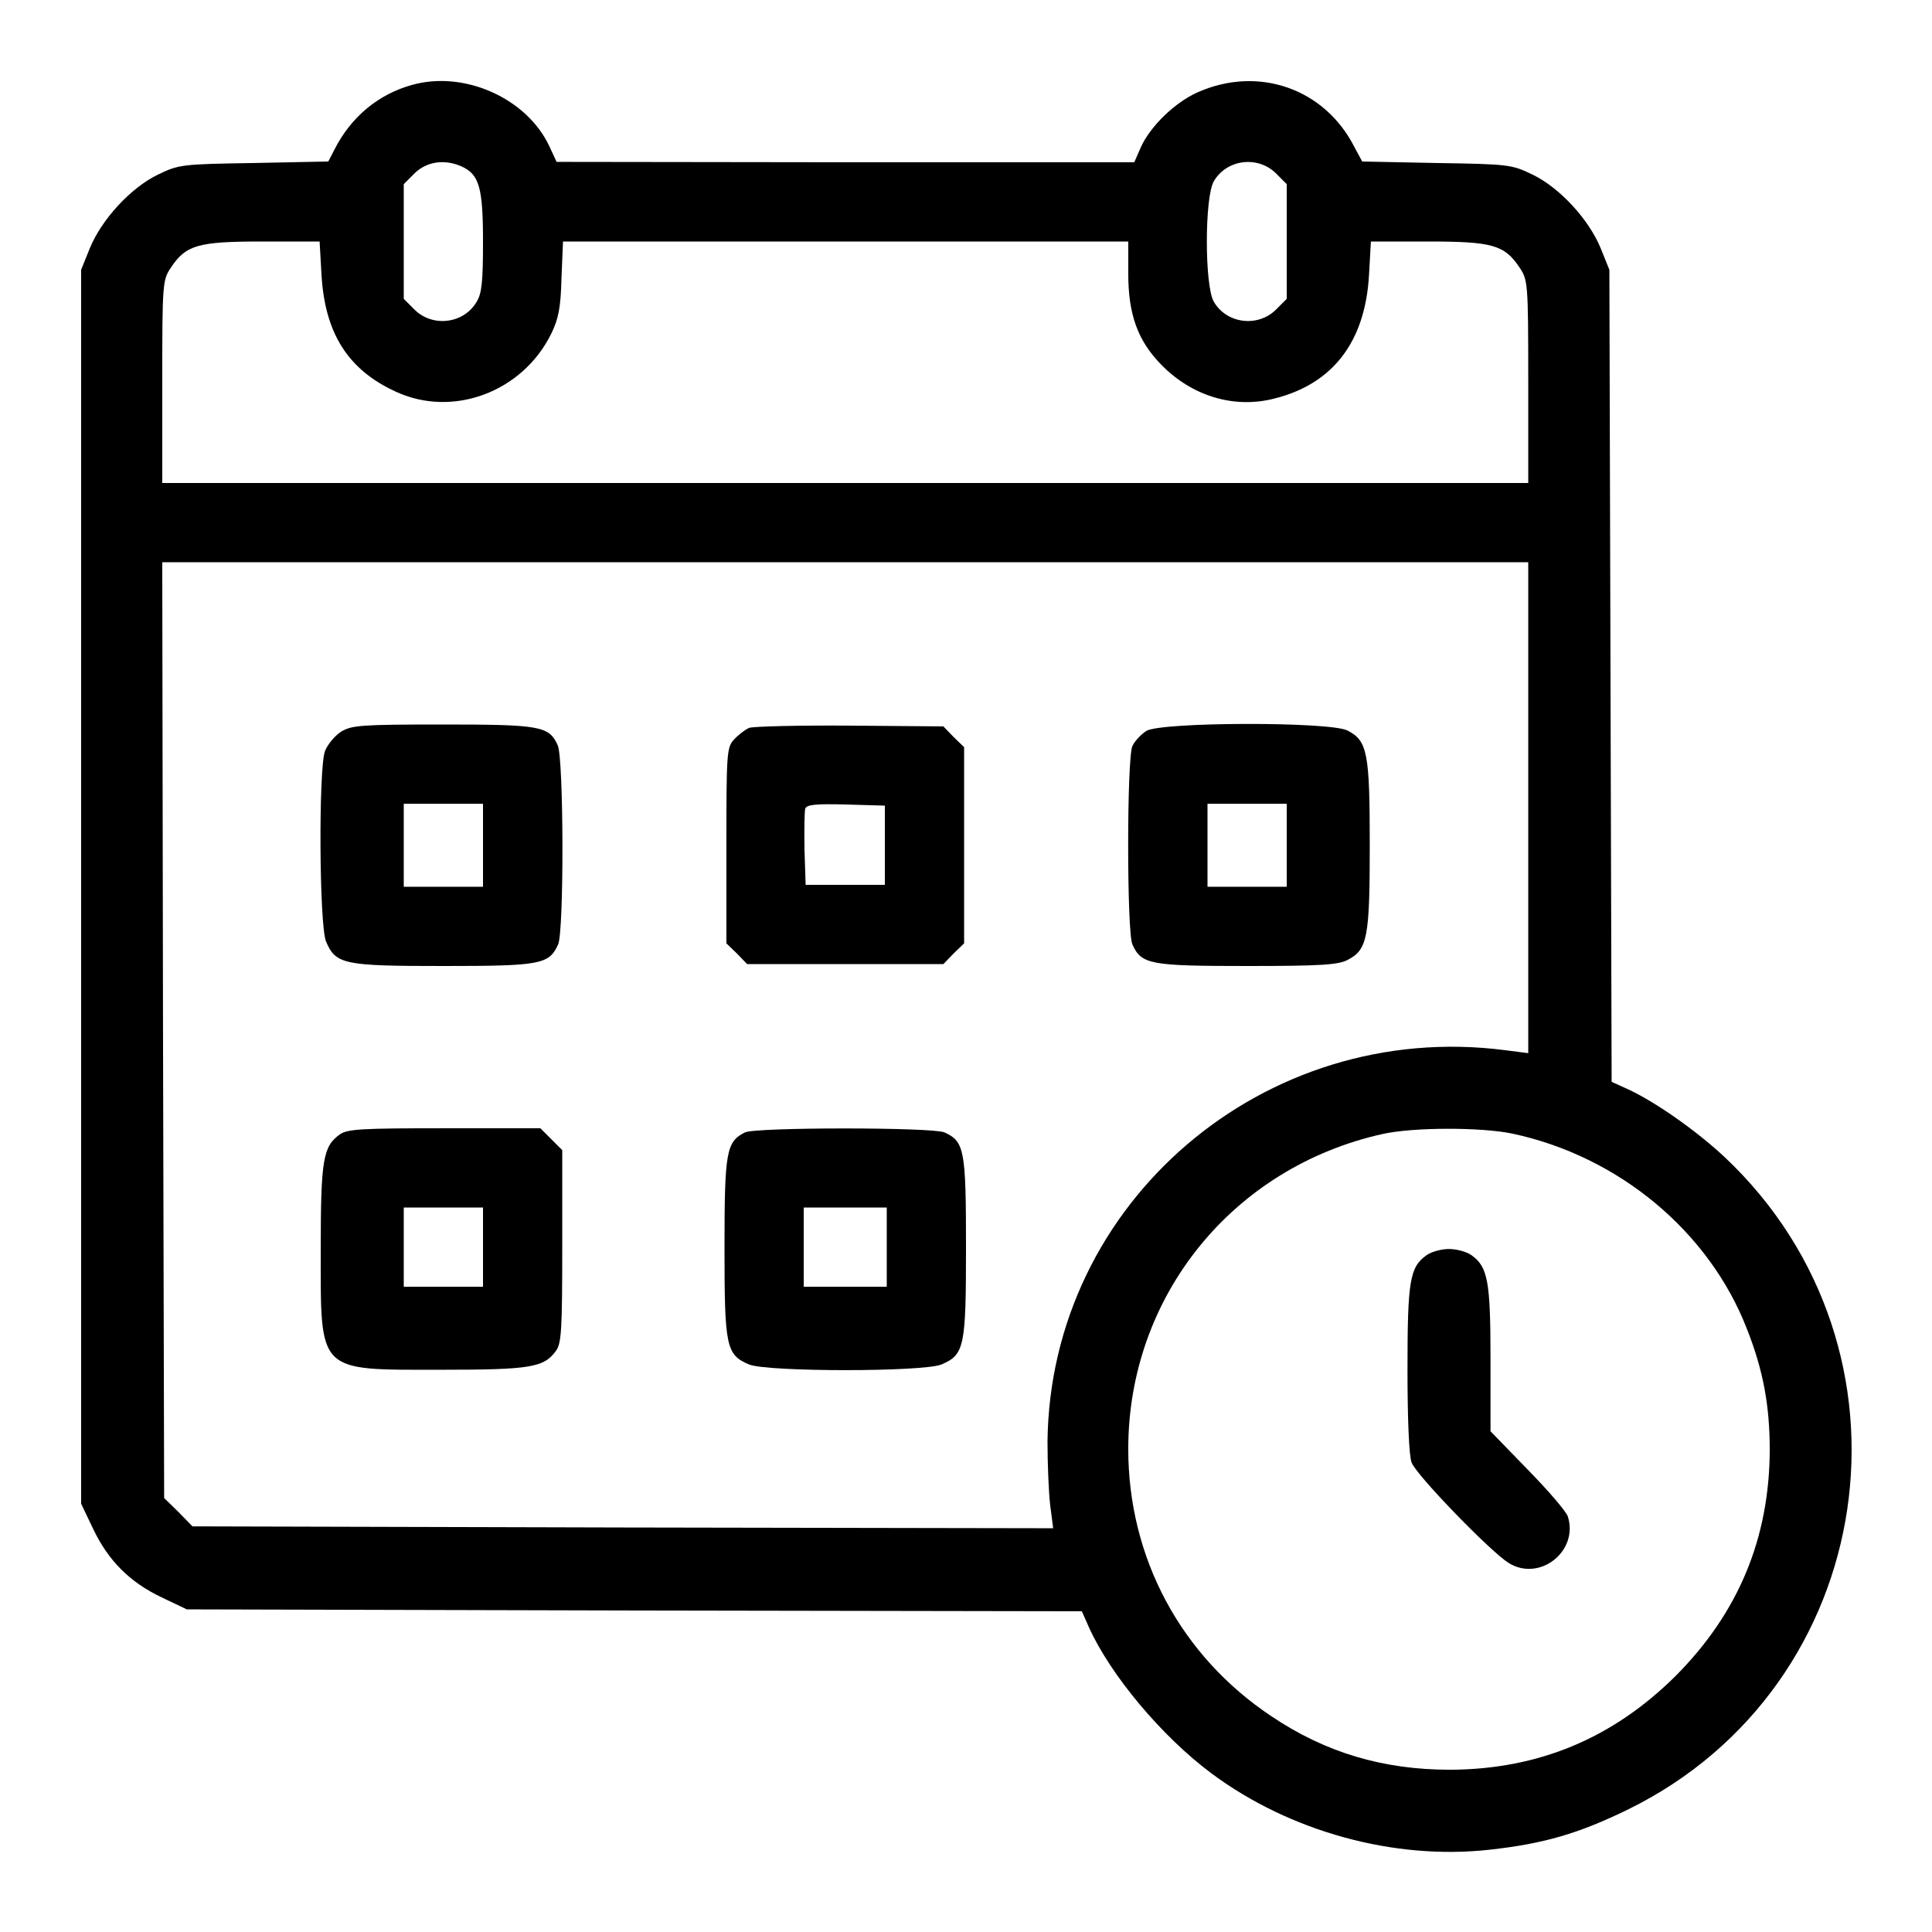 <?xml version="1.0" standalone="no"?>
<!DOCTYPE svg PUBLIC "-//W3C//DTD SVG 20010904//EN"
 "http://www.w3.org/TR/2001/REC-SVG-20010904/DTD/svg10.dtd">
<svg version="1.0" xmlns="http://www.w3.org/2000/svg"
 width="512pt" height="512pt" viewBox="0 0 512 512"
 preserveAspectRatio="xMidYMid meet">

<g transform="translate(0,512) scale(0.1,-0.1)"
fill="#000000" stroke="none">
<path d="M1092 4895 c-90 -25 -162 -85 -206 -172 l-16 -31 -197 -4 c-193 -3
-199 -4 -255 -31 -72 -35 -149 -119 -180 -195 l-23 -57 0 -1635 0 -1635 32
-67 c40 -84 97 -141 181 -181 l67 -32 1186 -3 1186 -2 19 -43 c57 -126 193
-289 325 -387 207 -154 484 -230 736 -202 145 16 237 43 368 107 666 327 797
1219 255 1729 -76 71 -185 147 -257 180 l-42 19 -3 1076 -3 1076 -23 57 c-31
76 -108 160 -180 195 -56 27 -62 28 -255 31 l-197 4 -20 37 c-79 157 -256 218
-417 146 -60 -27 -125 -90 -150 -146 l-17 -39 -765 0 -766 1 -19 41 c-59 127
-225 202 -364 163z m131 -216 c47 -21 57 -56 57 -199 0 -105 -3 -138 -17 -160
-34 -58 -116 -68 -164 -21 l-29 29 0 152 0 152 29 29 c32 31 79 38 124 18z
m2158 -18 l29 -29 0 -152 0 -152 -29 -29 c-48 -47 -130 -37 -164 21 -25 41
-25 279 0 320 34 58 116 68 164 21z m-2529 -269 c9 -155 70 -252 197 -310 151
-70 336 -1 412 154 19 39 25 68 27 147 l4 97 749 0 749 0 0 -85 c0 -108 25
-177 86 -240 82 -85 195 -119 302 -91 155 39 240 151 250 327 l5 89 151 0
c171 0 203 -9 243 -69 22 -33 23 -40 23 -302 l0 -269 -1810 0 -1810 0 0 269
c0 262 1 269 23 302 40 60 72 69 243 69 l151 0 5 -88z m3198 -1412 l0 -651
-62 8 c-638 82 -1205 -404 -1212 -1037 0 -58 3 -133 7 -168 l8 -62 -1140 2
-1141 3 -37 38 -38 37 -3 1240 -2 1240 1810 0 1810 0 0 -650z m-43 -864 c283
-60 523 -260 623 -519 43 -109 60 -203 60 -320 -1 -234 -83 -431 -249 -598
-167 -166 -364 -248 -598 -249 -177 0 -330 45 -474 142 -240 160 -379 420
-379 708 0 405 277 747 675 835 82 18 259 18 342 1z"/>
<path d="M904 3181 c-17 -11 -36 -34 -43 -52 -17 -50 -15 -460 3 -504 26 -61
47 -65 311 -65 257 0 280 4 304 57 16 34 15 494 -1 528 -23 51 -46 55 -305 55
-216 0 -241 -2 -269 -19z m376 -301 l0 -110 -105 0 -105 0 0 110 0 110 105 0
105 0 0 -110z"/>
<path d="M1985 3191 c-11 -5 -29 -19 -40 -31 -19 -21 -20 -36 -20 -281 l0
-259 28 -27 27 -28 260 0 260 0 27 28 28 27 0 260 0 260 -28 27 -27 28 -248 2
c-136 1 -256 -2 -267 -6z m360 -311 l0 -105 -105 0 -105 0 -3 94 c-1 52 0 101
2 108 4 11 29 13 108 11 l103 -3 0 -105z"/>
<path d="M3038 3183 c-14 -9 -31 -27 -37 -40 -15 -32 -15 -494 0 -526 24 -53
47 -57 304 -57 195 0 241 3 266 16 53 27 59 59 59 304 0 245 -6 277 -59 304
-46 24 -494 23 -533 -1z m372 -303 l0 -110 -105 0 -105 0 0 110 0 110 105 0
105 0 0 -110z"/>
<path d="M901 2114 c-45 -32 -51 -67 -51 -305 0 -330 -11 -319 319 -319 238 0
273 6 305 51 14 20 16 59 16 277 l0 254 -29 29 -29 29 -254 0 c-218 0 -257 -2
-277 -16z m379 -299 l0 -105 -105 0 -105 0 0 105 0 105 105 0 105 0 0 -105z"/>
<path d="M1974 2119 c-49 -25 -54 -50 -54 -304 0 -264 4 -285 65 -311 49 -20
461 -20 510 0 61 26 65 47 65 311 0 257 -4 280 -57 304 -31 14 -500 14 -529 0z
m376 -304 l0 -105 -110 0 -110 0 0 105 0 105 110 0 110 0 0 -105z"/>
<path d="M3781 1794 c-45 -32 -51 -67 -51 -303 0 -130 4 -231 11 -247 12 -33
209 -236 257 -266 82 -51 186 31 157 123 -4 13 -52 69 -106 124 l-99 102 0
192 c0 206 -7 244 -51 275 -13 9 -39 16 -59 16 -20 0 -46 -7 -59 -16z"/>
</g>
</svg>
